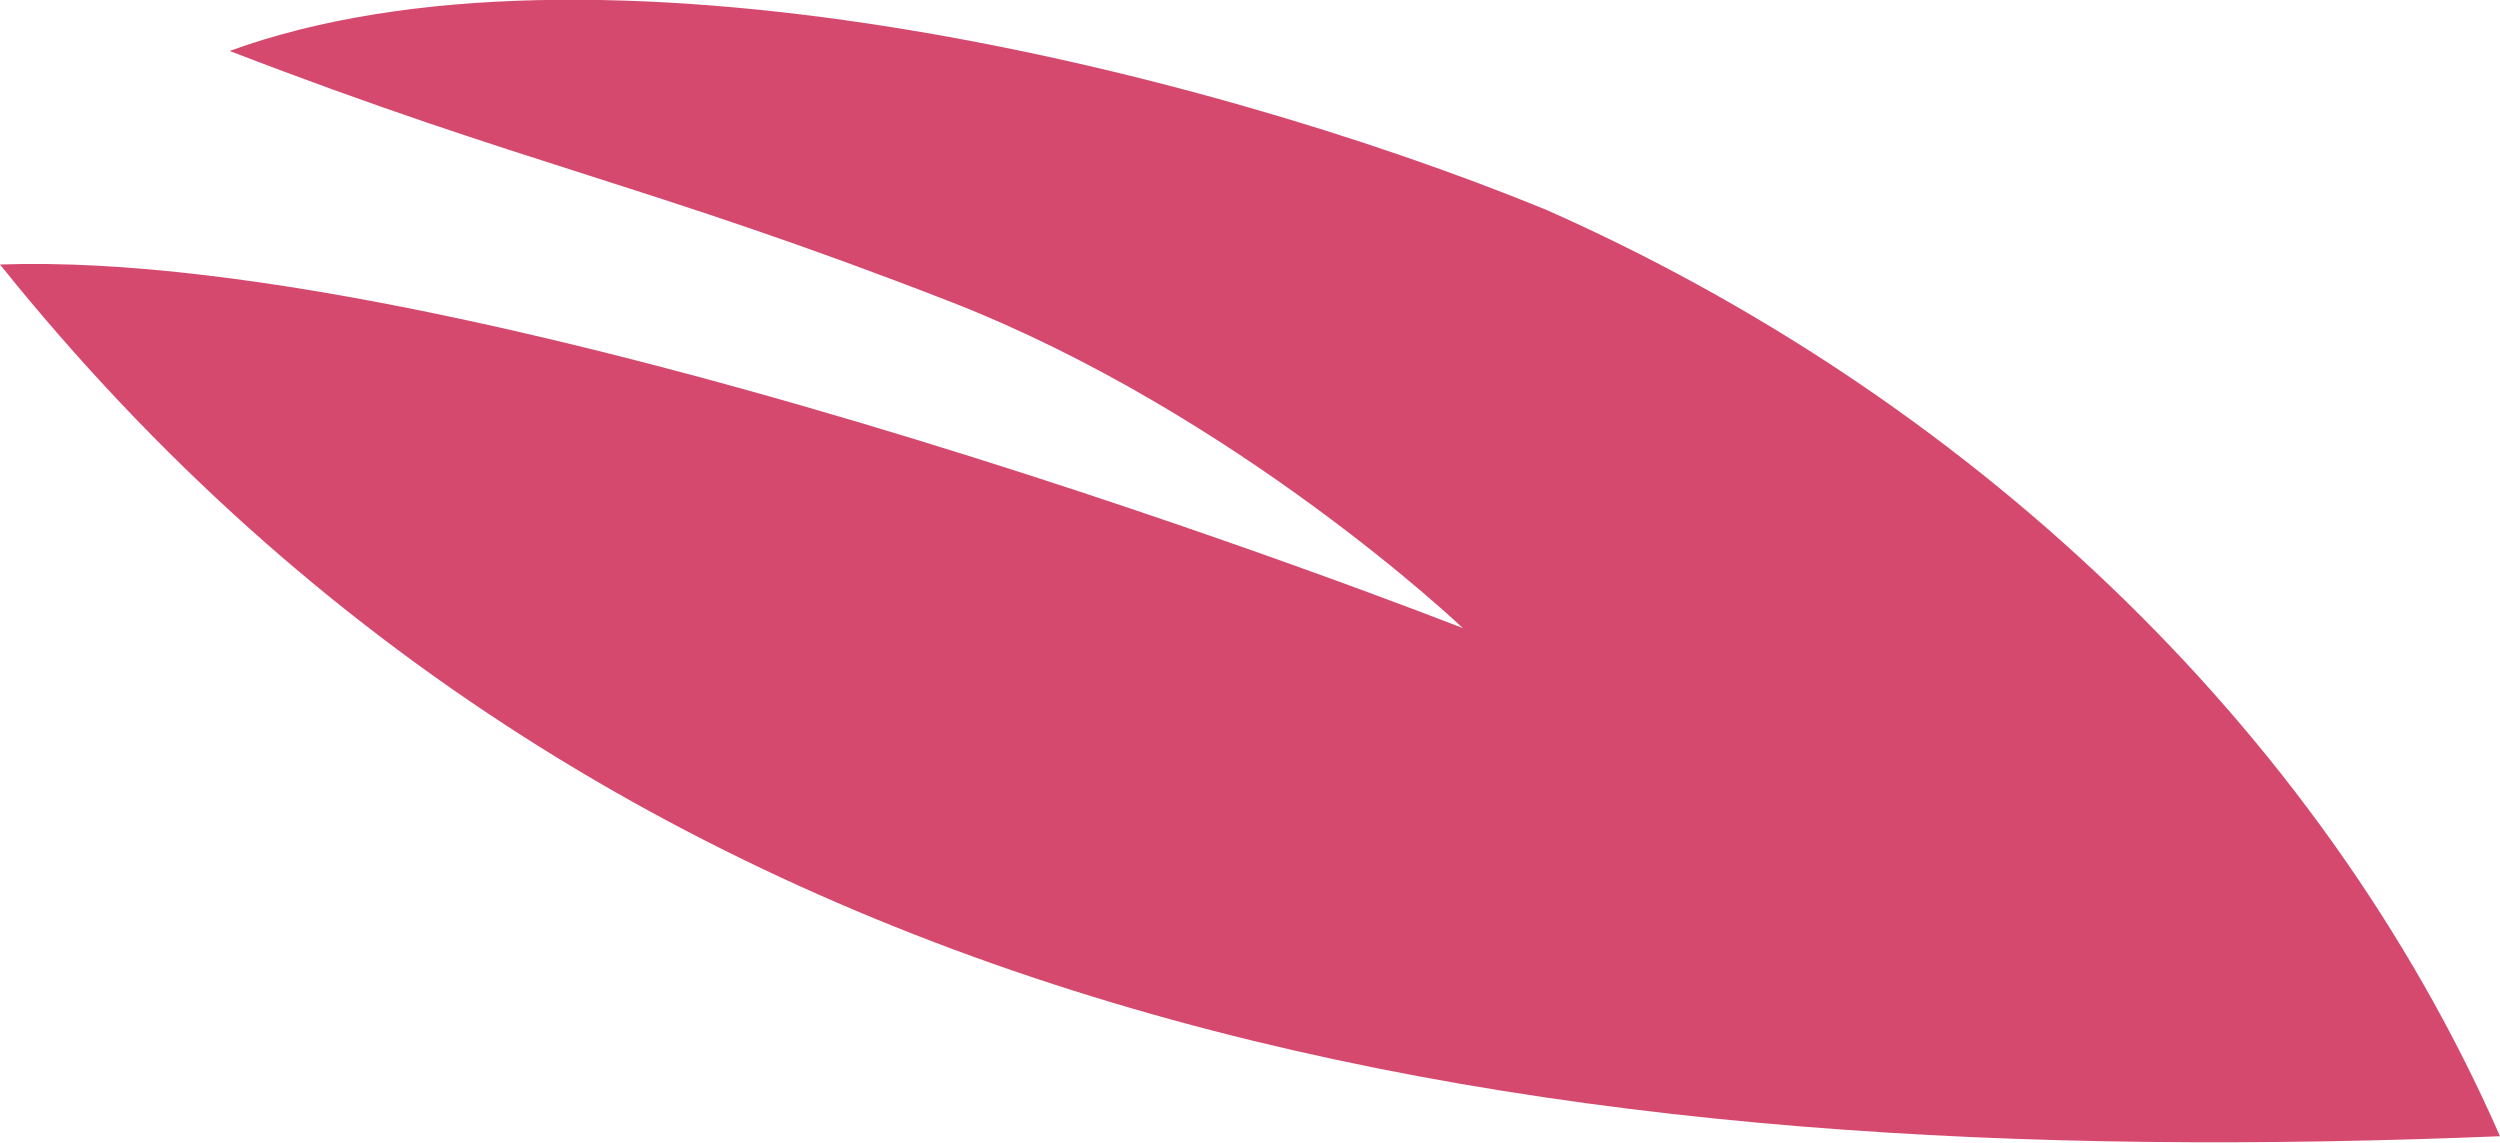 <?xml version="1.0" encoding="utf-8"?>
<!-- Generator: Adobe Illustrator 24.1.2, SVG Export Plug-In . SVG Version: 6.00 Build 0)  -->
<svg version="1.1" id="Слой_1" xmlns="http://www.w3.org/2000/svg" xmlns:xlink="http://www.w3.org/1999/xlink" x="0px" y="0px"
	 viewBox="0 0 358.2 163.7" style="enable-background:new 0 0 358.2 163.7;" xml:space="preserve">
<style type="text/css">
	.st0{fill:#D6496F;}
</style>
<g>
	<g>
		<path class="st0" d="M221.4,30c59.5,26.3,110.7,73.3,136.8,132.8C223,168.3,90.1,150.1,0,37.9c70.8-2.5,209.6,52.1,209.6,52.1
			s-32.2-30.7-73.5-46.8C92.9,26.4,75.7,23.8,32.9,7.3C84.6-11.5,171,9.4,221.4,30L221.4,30z"/>
	</g>
</g>
</svg>
